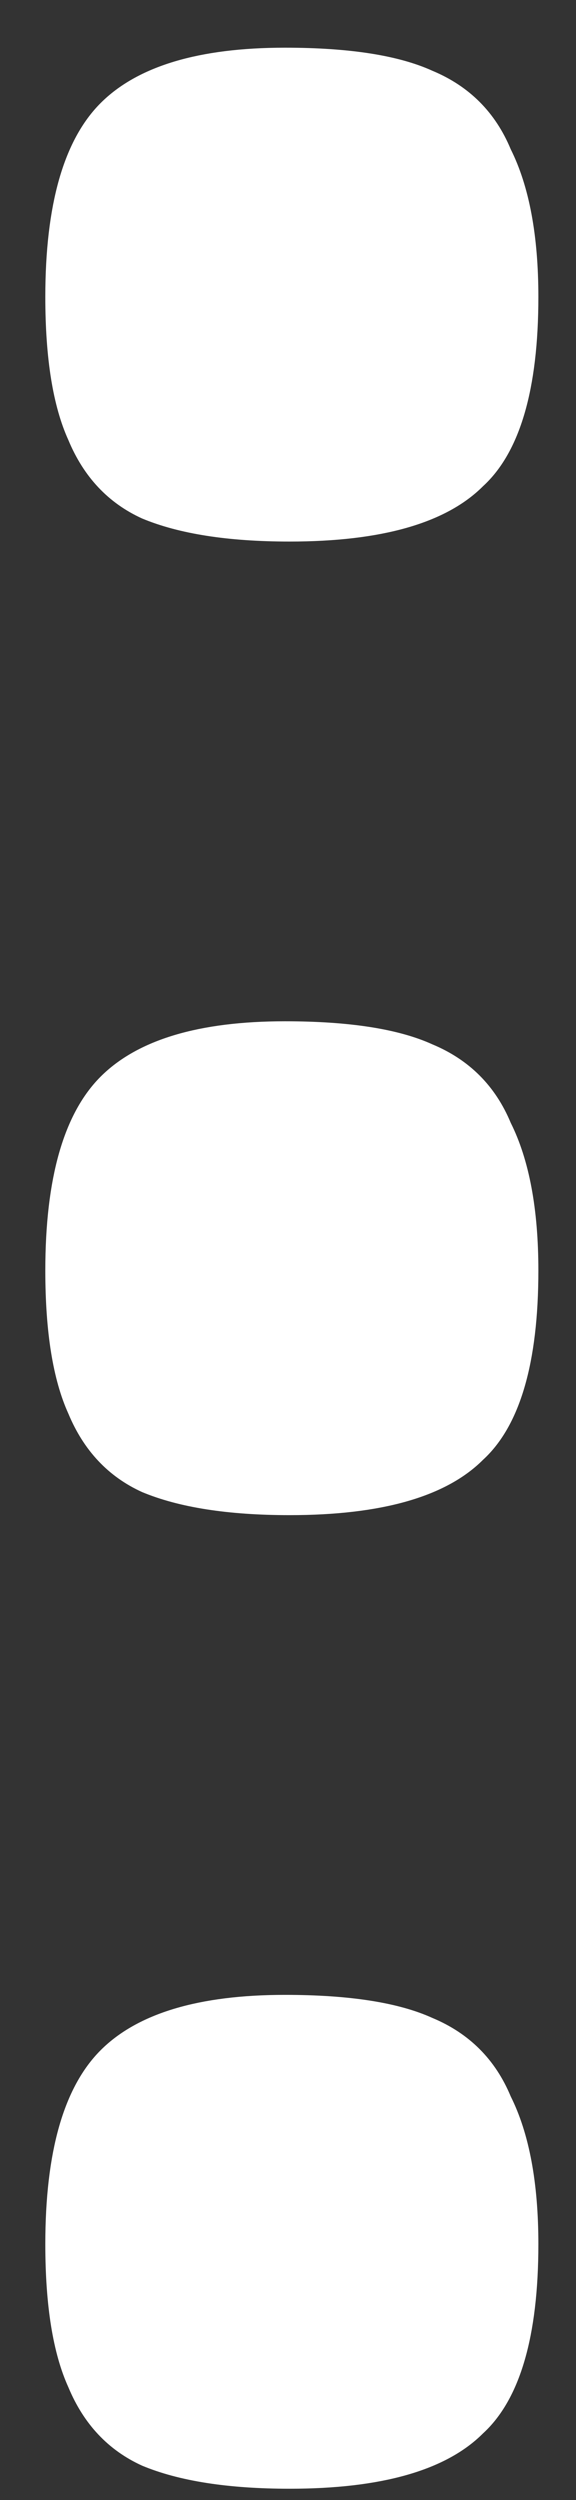 <svg width="6" height="26" viewBox="0 0 6 26" fill="none" xmlns="http://www.w3.org/2000/svg">
<rect x="0" y="0" width="6" height="26" fill="#333333" stroke="none"/>
<path d="M0.472 3.088C0.472 2.128 0.664 1.456 1.048 1.072C1.432 0.688 2.072 0.496 2.968 0.496C3.64 0.496 4.152 0.576 4.504 0.736C4.888 0.896 5.16 1.168 5.32 1.552C5.512 1.936 5.608 2.448 5.608 3.088C5.608 4.048 5.416 4.704 5.032 5.056C4.648 5.44 3.976 5.632 3.016 5.632C2.376 5.632 1.864 5.552 1.48 5.392C1.128 5.232 0.872 4.96 0.712 4.576C0.552 4.224 0.472 3.728 0.472 3.088Z" fill="white"/>
<path d="M0.472 13.213C0.472 12.253 0.664 11.581 1.048 11.197C1.432 10.813 2.072 10.621 2.968 10.621C3.64 10.621 4.152 10.701 4.504 10.861C4.888 11.021 5.16 11.293 5.32 11.677C5.512 12.061 5.608 12.573 5.608 13.213C5.608 14.173 5.416 14.829 5.032 15.181C4.648 15.565 3.976 15.757 3.016 15.757C2.376 15.757 1.864 15.677 1.48 15.517C1.128 15.357 0.872 15.085 0.712 14.701C0.552 14.349 0.472 13.853 0.472 13.213Z" fill="white"/>
<path d="M0.472 23.338C0.472 22.378 0.664 21.706 1.048 21.322C1.432 20.938 2.072 20.746 2.968 20.746C3.64 20.746 4.152 20.826 4.504 20.986C4.888 21.146 5.16 21.418 5.32 21.802C5.512 22.186 5.608 22.698 5.608 23.338C5.608 24.298 5.416 24.954 5.032 25.306C4.648 25.69 3.976 25.882 3.016 25.882C2.376 25.882 1.864 25.802 1.48 25.642C1.128 25.482 0.872 25.21 0.712 24.826C0.552 24.474 0.472 23.978 0.472 23.338Z" fill="white"/>
</svg>

